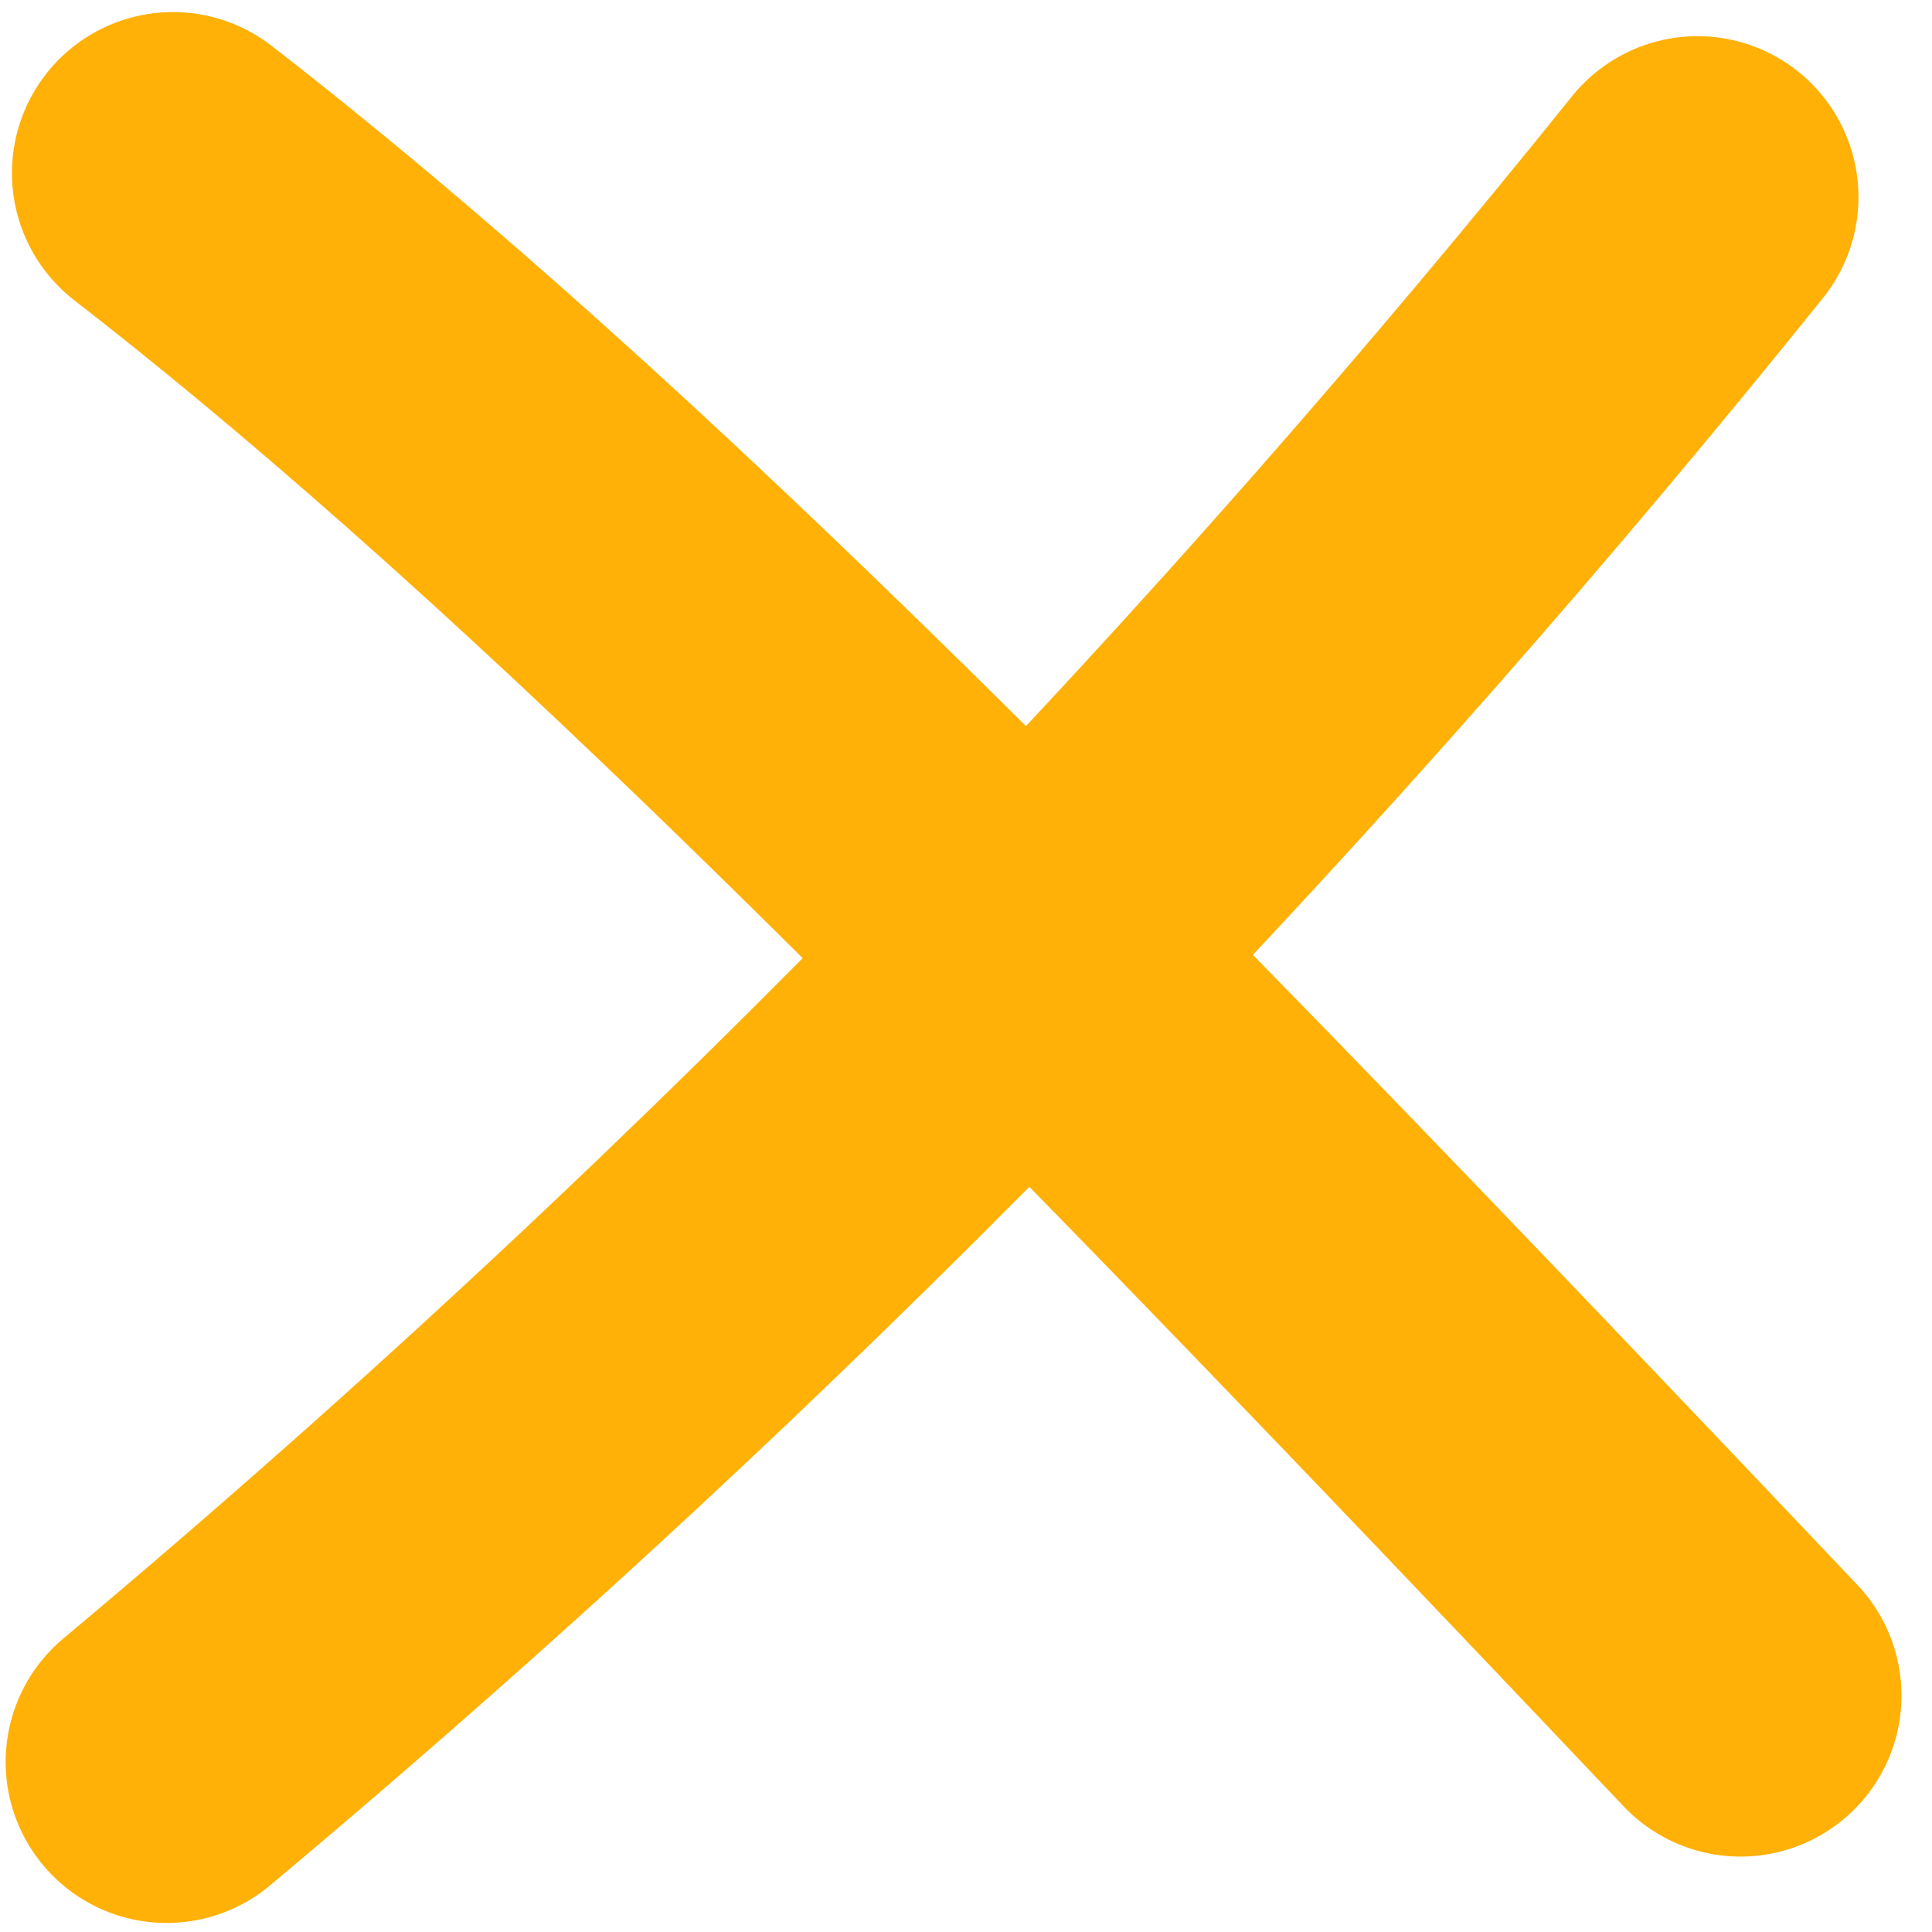 <svg xmlns="http://www.w3.org/2000/svg" xmlns:xlink="http://www.w3.org/1999/xlink" width="120" height="120" stroke-linecap="round">
    <g><path d="M10.742 10.749 C36.648 30.845, 65.585 60.469, 108.104 105.316" stroke="#ffb108" stroke-width="20" fill="none"/></g>
    <g><path d="M105.433 12.247 C80.09 43.778, 48.568 77.439, 10.351 109.439" stroke="#ffb108" stroke-width="20" fill="none"/></g>
</svg>
